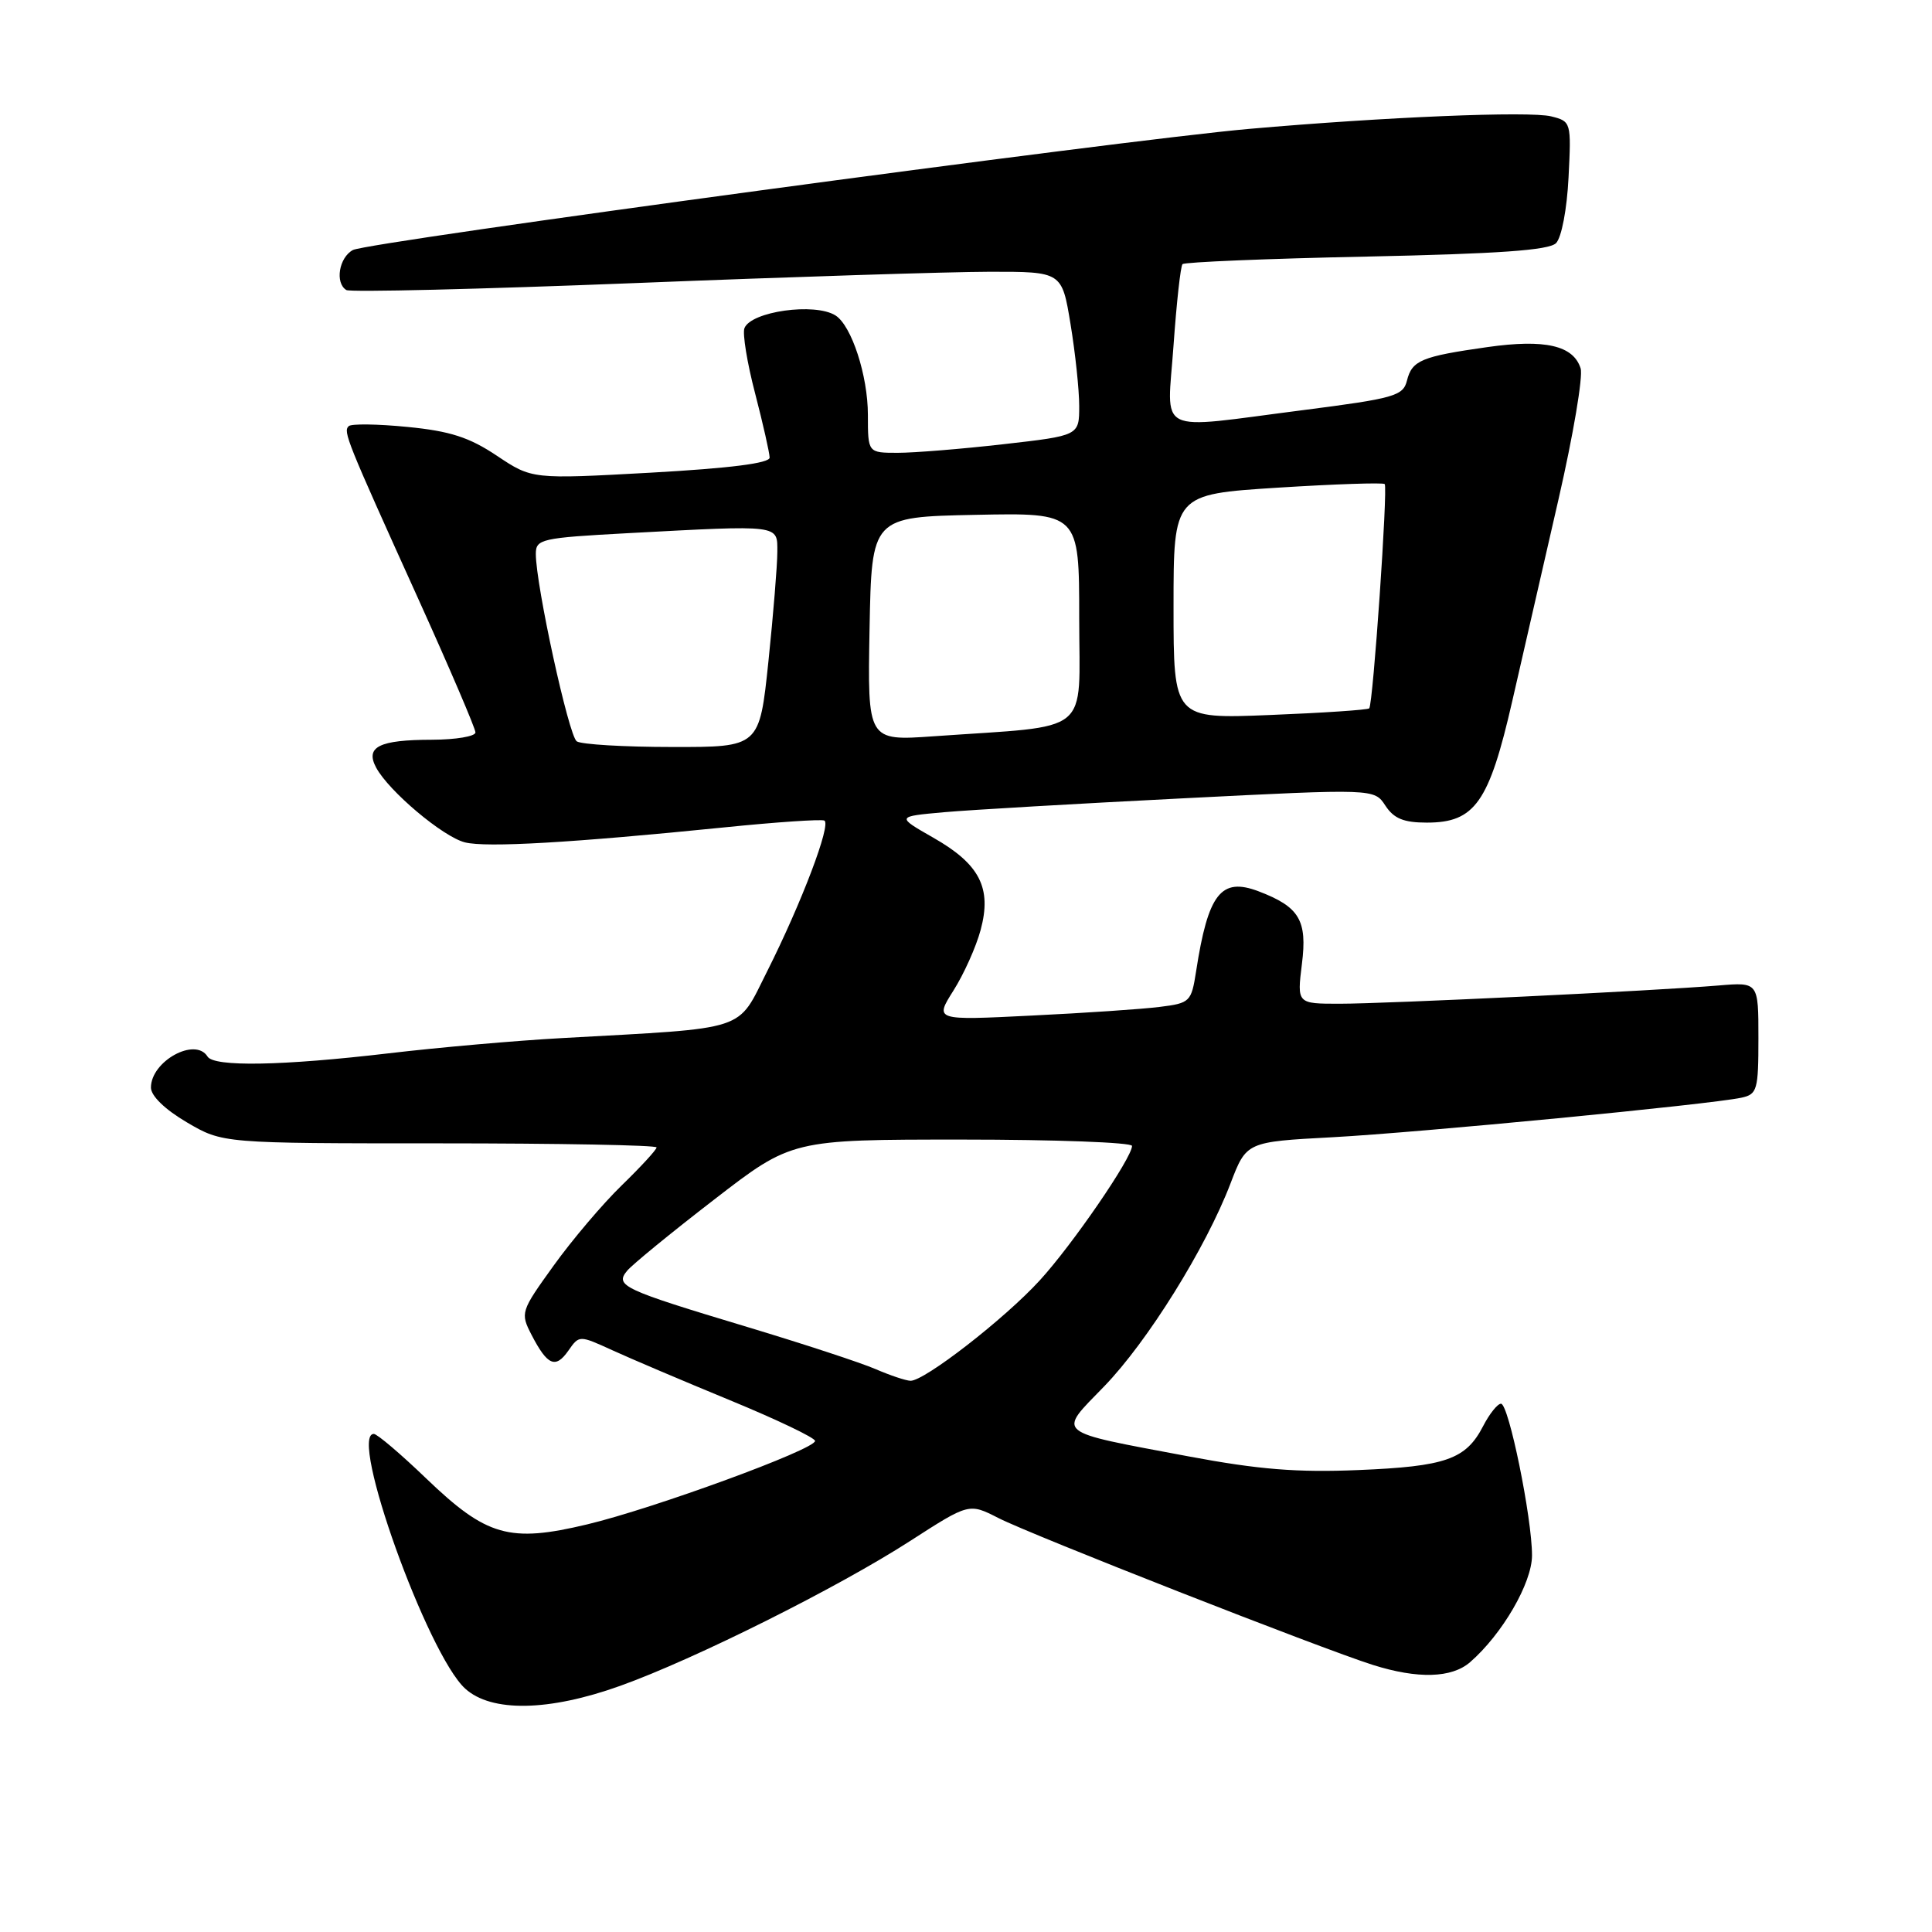 <?xml version="1.0" encoding="UTF-8" standalone="no"?>
<!DOCTYPE svg PUBLIC "-//W3C//DTD SVG 1.1//EN" "http://www.w3.org/Graphics/SVG/1.1/DTD/svg11.dtd" >
<svg xmlns="http://www.w3.org/2000/svg" xmlns:xlink="http://www.w3.org/1999/xlink" version="1.1" viewBox="0 0 256 256">
 <g >
 <path fill="currentColor"
d=" M 82.19 223.38 C 92.00 219.87 111.03 210.36 120.61 204.18 C 128.40 199.16 128.40 199.16 132.30 201.15 C 136.69 203.39 175.13 218.47 181.91 220.61 C 187.86 222.49 192.36 222.36 194.79 220.25 C 199.06 216.54 203.00 209.75 203.00 206.10 C 203.00 201.11 199.91 186.00 198.89 186.00 C 198.43 186.00 197.36 187.34 196.52 188.97 C 194.24 193.38 191.58 194.31 180.00 194.79 C 171.89 195.13 166.77 194.72 157.50 192.98 C 139.48 189.59 140.10 190.10 146.30 183.71 C 152.04 177.79 159.79 165.35 163.05 156.81 C 165.16 151.30 165.16 151.30 176.56 150.69 C 188.05 150.07 226.57 146.35 230.75 145.45 C 232.84 145.00 233.00 144.43 233.00 137.55 C 233.00 130.14 233.00 130.14 227.75 130.58 C 219.30 131.29 183.68 133.00 177.51 133.00 C 171.86 133.00 171.86 133.00 172.51 127.73 C 173.24 121.94 172.18 120.16 166.76 118.10 C 161.79 116.21 160.08 118.41 158.49 128.70 C 157.86 132.75 157.69 132.92 153.67 133.42 C 151.38 133.71 143.73 134.23 136.67 134.57 C 123.84 135.21 123.84 135.21 126.34 131.25 C 127.72 129.07 129.34 125.46 129.94 123.22 C 131.44 117.66 129.83 114.51 123.67 111.00 C 118.75 108.19 118.75 108.19 125.12 107.62 C 128.63 107.31 142.88 106.48 156.80 105.78 C 182.10 104.50 182.10 104.50 183.57 106.75 C 184.70 108.47 186.00 109.00 189.07 109.00 C 195.43 109.00 197.31 106.33 200.38 92.91 C 201.82 86.63 204.58 74.58 206.52 66.12 C 208.46 57.66 209.78 49.87 209.44 48.81 C 208.48 45.77 204.71 44.91 197.10 45.99 C 188.35 47.23 187.10 47.75 186.43 50.43 C 185.92 52.46 184.77 52.79 172.69 54.34 C 152.75 56.89 154.66 57.84 155.50 45.75 C 155.90 40.11 156.43 35.27 156.69 35.00 C 156.95 34.73 167.90 34.27 181.03 34.00 C 198.56 33.63 205.24 33.16 206.18 32.22 C 206.91 31.49 207.63 27.73 207.84 23.51 C 208.21 16.18 208.18 16.08 205.54 15.42 C 202.68 14.70 183.46 15.50 165.50 17.08 C 148.63 18.56 48.76 32.06 46.76 33.13 C 44.92 34.12 44.36 37.49 45.89 38.43 C 46.38 38.74 63.59 38.32 84.14 37.51 C 104.69 36.69 125.82 36.02 131.10 36.01 C 140.71 36.00 140.71 36.00 141.85 42.94 C 142.48 46.76 143.00 51.65 143.00 53.80 C 143.00 57.72 143.00 57.72 132.96 58.86 C 127.44 59.49 121.14 60.00 118.96 60.00 C 115.00 60.00 115.00 60.00 115.00 54.97 C 115.00 49.78 112.84 43.15 110.71 41.80 C 107.98 40.07 99.50 41.26 98.64 43.49 C 98.37 44.20 99.00 48.10 100.06 52.14 C 101.11 56.19 101.97 60.01 101.98 60.63 C 101.99 61.38 96.75 62.04 86.25 62.63 C 70.50 63.50 70.50 63.50 65.84 60.39 C 62.18 57.94 59.63 57.12 53.99 56.57 C 50.04 56.18 46.53 56.13 46.20 56.47 C 45.46 57.21 45.87 58.24 55.40 79.30 C 59.58 88.54 63.00 96.53 63.00 97.05 C 63.00 97.57 60.41 98.01 57.25 98.02 C 50.23 98.03 48.37 98.96 49.84 101.71 C 51.52 104.84 58.70 110.89 61.61 111.62 C 64.45 112.33 75.71 111.68 96.00 109.63 C 102.88 108.93 108.83 108.53 109.23 108.73 C 110.17 109.20 106.22 119.62 101.67 128.67 C 97.58 136.78 99.49 136.16 74.50 137.55 C 68.45 137.88 58.10 138.79 51.50 139.57 C 37.37 141.23 28.36 141.39 27.50 140.00 C 25.88 137.38 20.00 140.61 20.00 144.11 C 20.00 145.21 21.87 147.02 24.75 148.71 C 29.50 151.50 29.50 151.50 58.25 151.50 C 74.06 151.50 87.00 151.74 87.00 152.04 C 87.00 152.34 84.93 154.59 82.41 157.04 C 79.88 159.49 75.81 164.29 73.36 167.70 C 68.98 173.78 68.93 173.96 70.44 176.89 C 72.54 180.94 73.61 181.40 75.31 178.97 C 76.75 176.91 76.75 176.91 81.13 178.91 C 83.53 180.01 90.56 183.00 96.75 185.55 C 102.94 188.10 108.00 190.52 108.00 190.93 C 108.00 192.06 86.63 199.88 77.80 201.99 C 67.50 204.45 64.48 203.59 56.47 195.90 C 53.10 192.66 49.97 190.00 49.53 190.00 C 46.16 190.00 56.64 219.20 61.64 223.75 C 65.11 226.91 72.72 226.78 82.19 223.38 Z  M 116.01 181.41 C 114.10 180.58 106.45 178.07 99.01 175.83 C 82.49 170.86 81.45 170.37 83.10 168.38 C 83.78 167.56 88.96 163.32 94.63 158.95 C 104.92 151.00 104.92 151.00 127.46 151.00 C 139.86 151.00 150.00 151.38 150.00 151.84 C 150.00 153.42 142.08 164.96 137.77 169.66 C 133.11 174.76 122.46 183.02 120.64 182.96 C 120.01 182.94 117.93 182.24 116.01 181.41 Z  M 76.42 98.23 C 75.36 97.51 71.00 77.53 71.00 73.40 C 71.00 71.43 71.69 71.27 83.16 70.65 C 103.57 69.56 103.00 69.49 103.00 73.14 C 103.00 74.86 102.47 81.39 101.82 87.64 C 100.63 99.00 100.63 99.00 89.07 98.98 C 82.70 98.98 77.01 98.64 76.42 98.23 Z  M 115.22 83.34 C 115.50 68.50 115.50 68.50 129.25 68.22 C 143.00 67.94 143.00 67.94 143.00 81.90 C 143.00 97.66 144.96 96.06 123.72 97.56 C 114.95 98.18 114.95 98.18 115.22 83.34 Z  M 155.50 80.38 C 155.50 65.50 155.50 65.50 169.29 64.62 C 176.87 64.14 183.26 63.93 183.48 64.14 C 183.92 64.58 181.94 93.29 181.43 93.86 C 181.25 94.06 175.34 94.46 168.30 94.74 C 155.50 95.26 155.50 95.26 155.50 80.38 Z "/>
</g>
</svg>